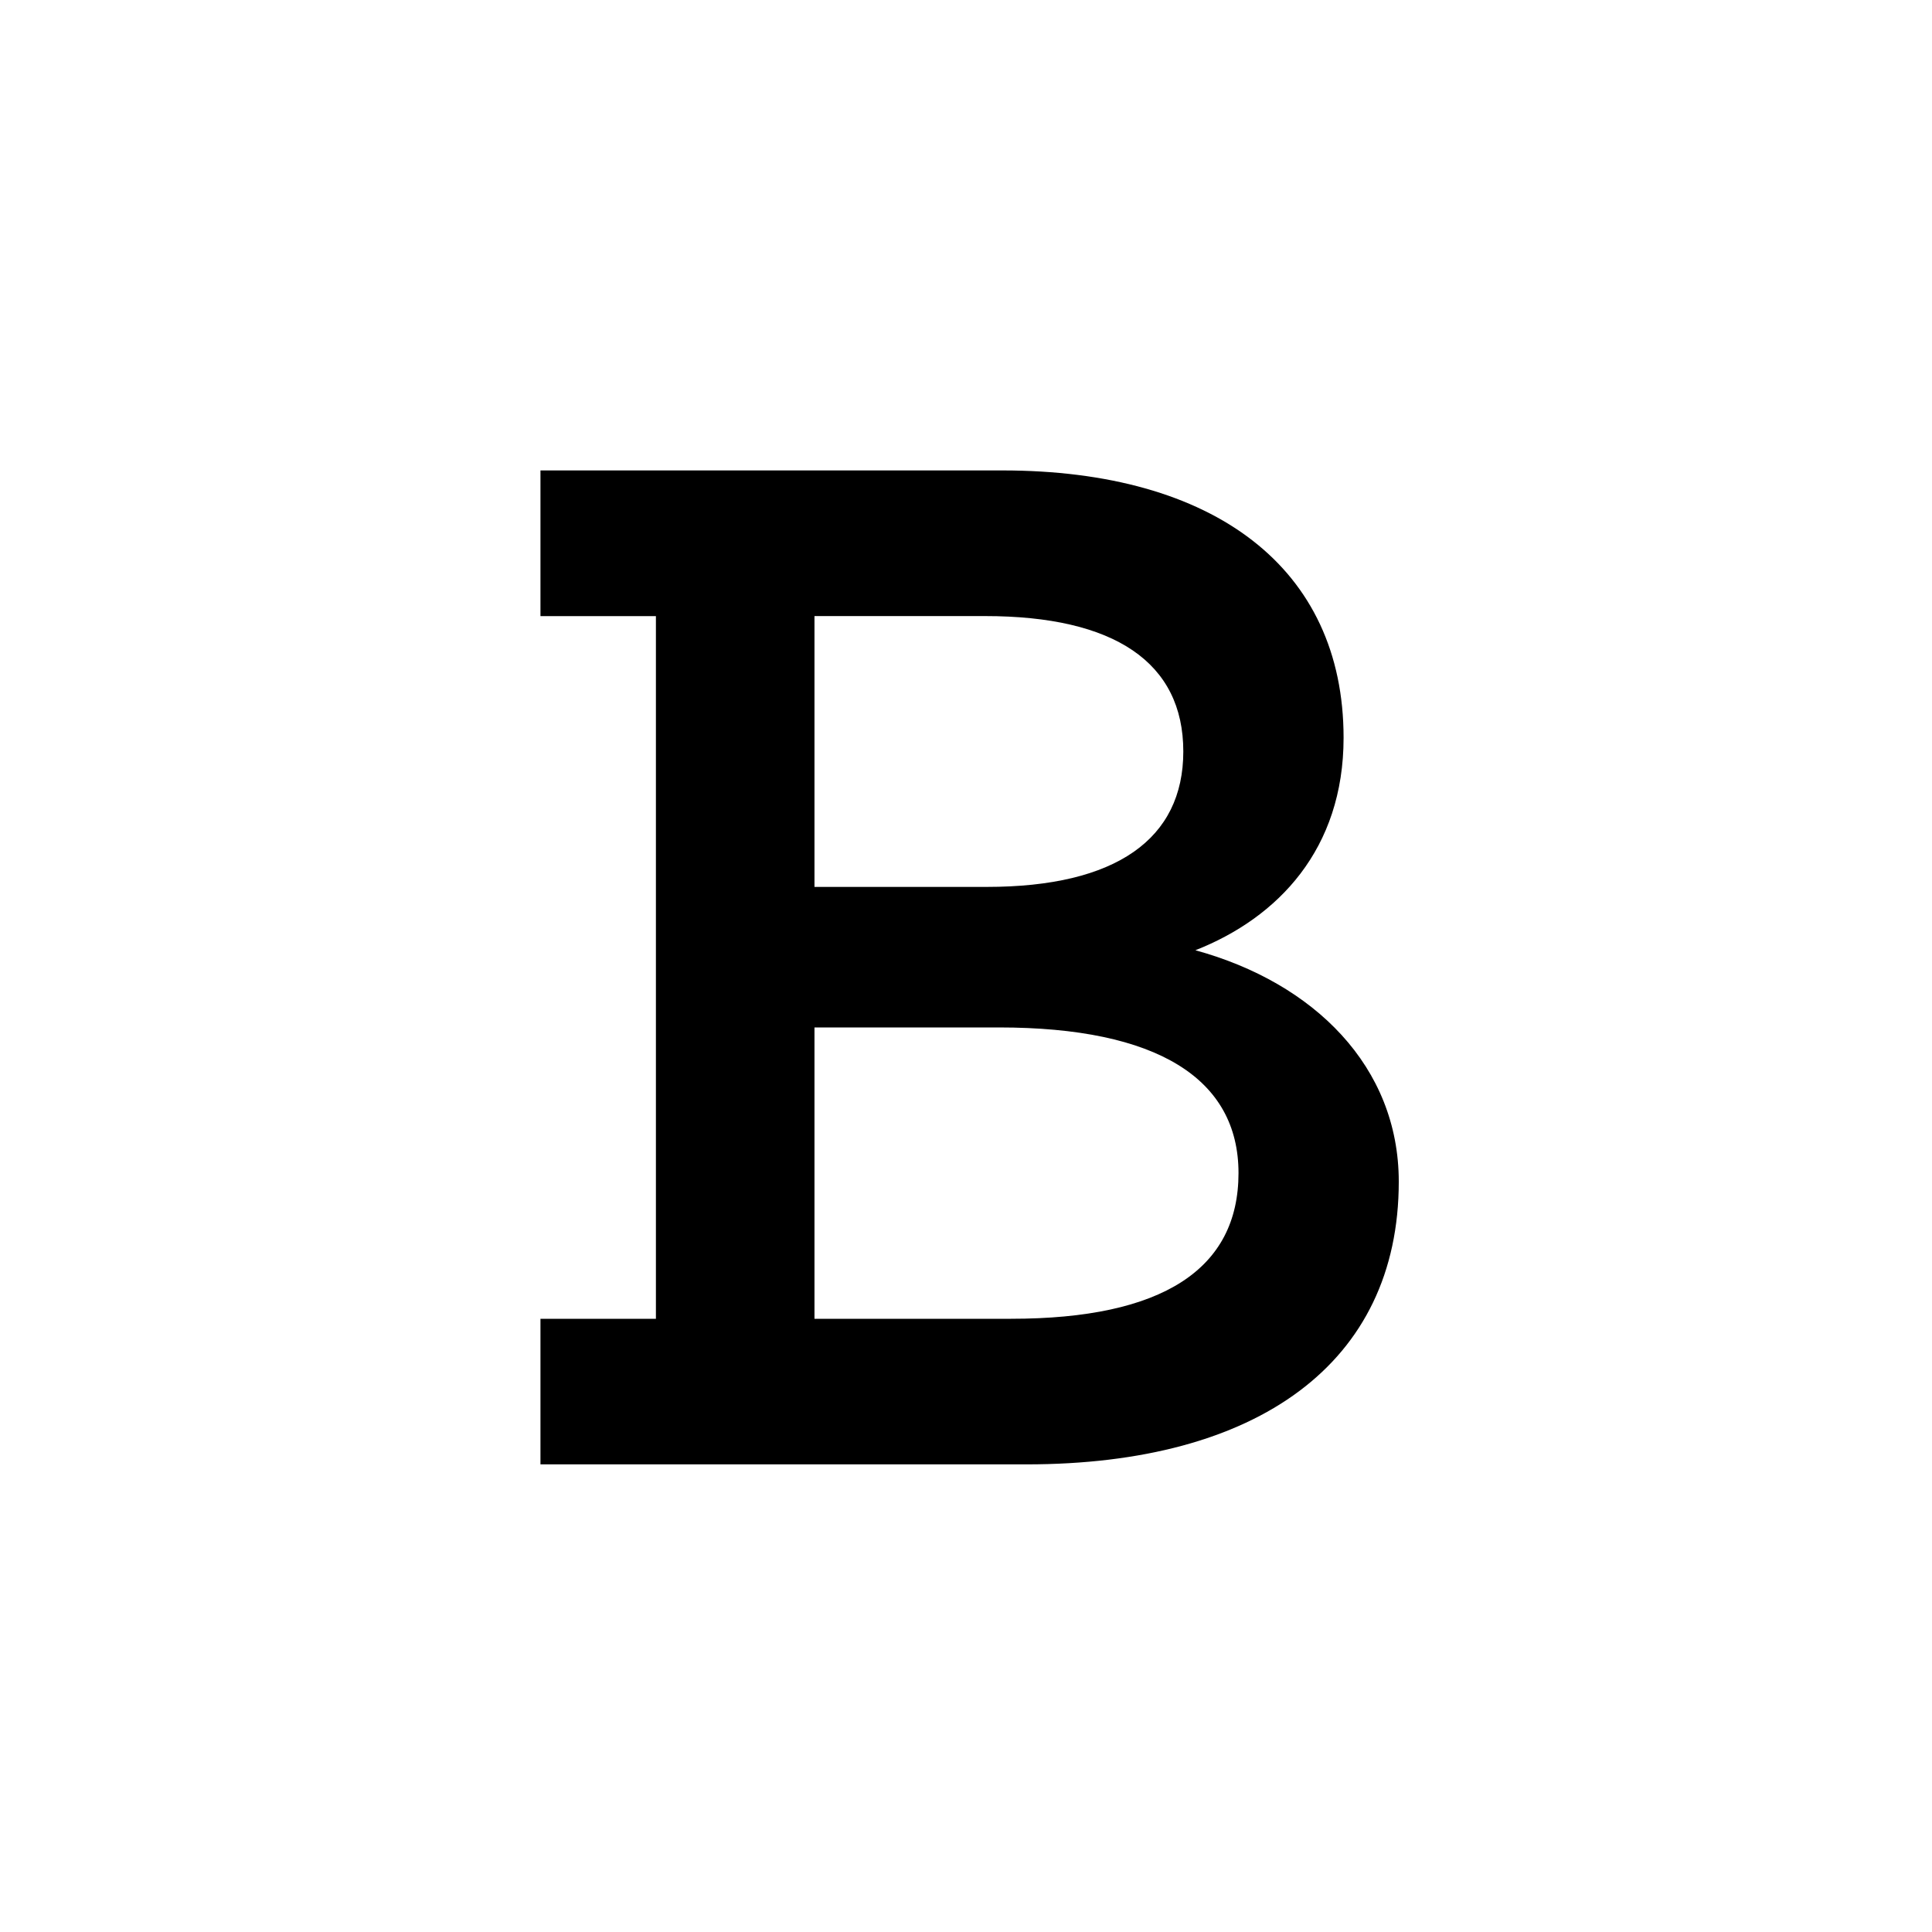 <svg width="250" height="250" viewBox="0 0 250 250" fill="none" xmlns="http://www.w3.org/2000/svg">
<path fill-rule="evenodd" clip-rule="evenodd" d="M69.935 189.493V170.65H84.875V79.726H69.935V60.873H129.702C157.137 60.873 173.859 73.513 173.859 95.465C173.859 109.876 165.387 118.75 154.683 122.962C170.068 127.178 181 138.041 181 152.9C181 176.401 162.711 189.489 132.828 189.489H69.935V189.493ZM105.393 79.726V114.766H127.695C144.423 114.766 153.119 108.551 153.119 97.242C153.119 85.709 144.201 79.72 127.475 79.72H105.393V79.726ZM105.393 170.65H130.82C150.45 170.65 160.262 164.217 160.262 151.797C160.262 139.598 149.774 132.95 129.258 132.95H105.393V170.65Z" fill="black"/>
</svg>
